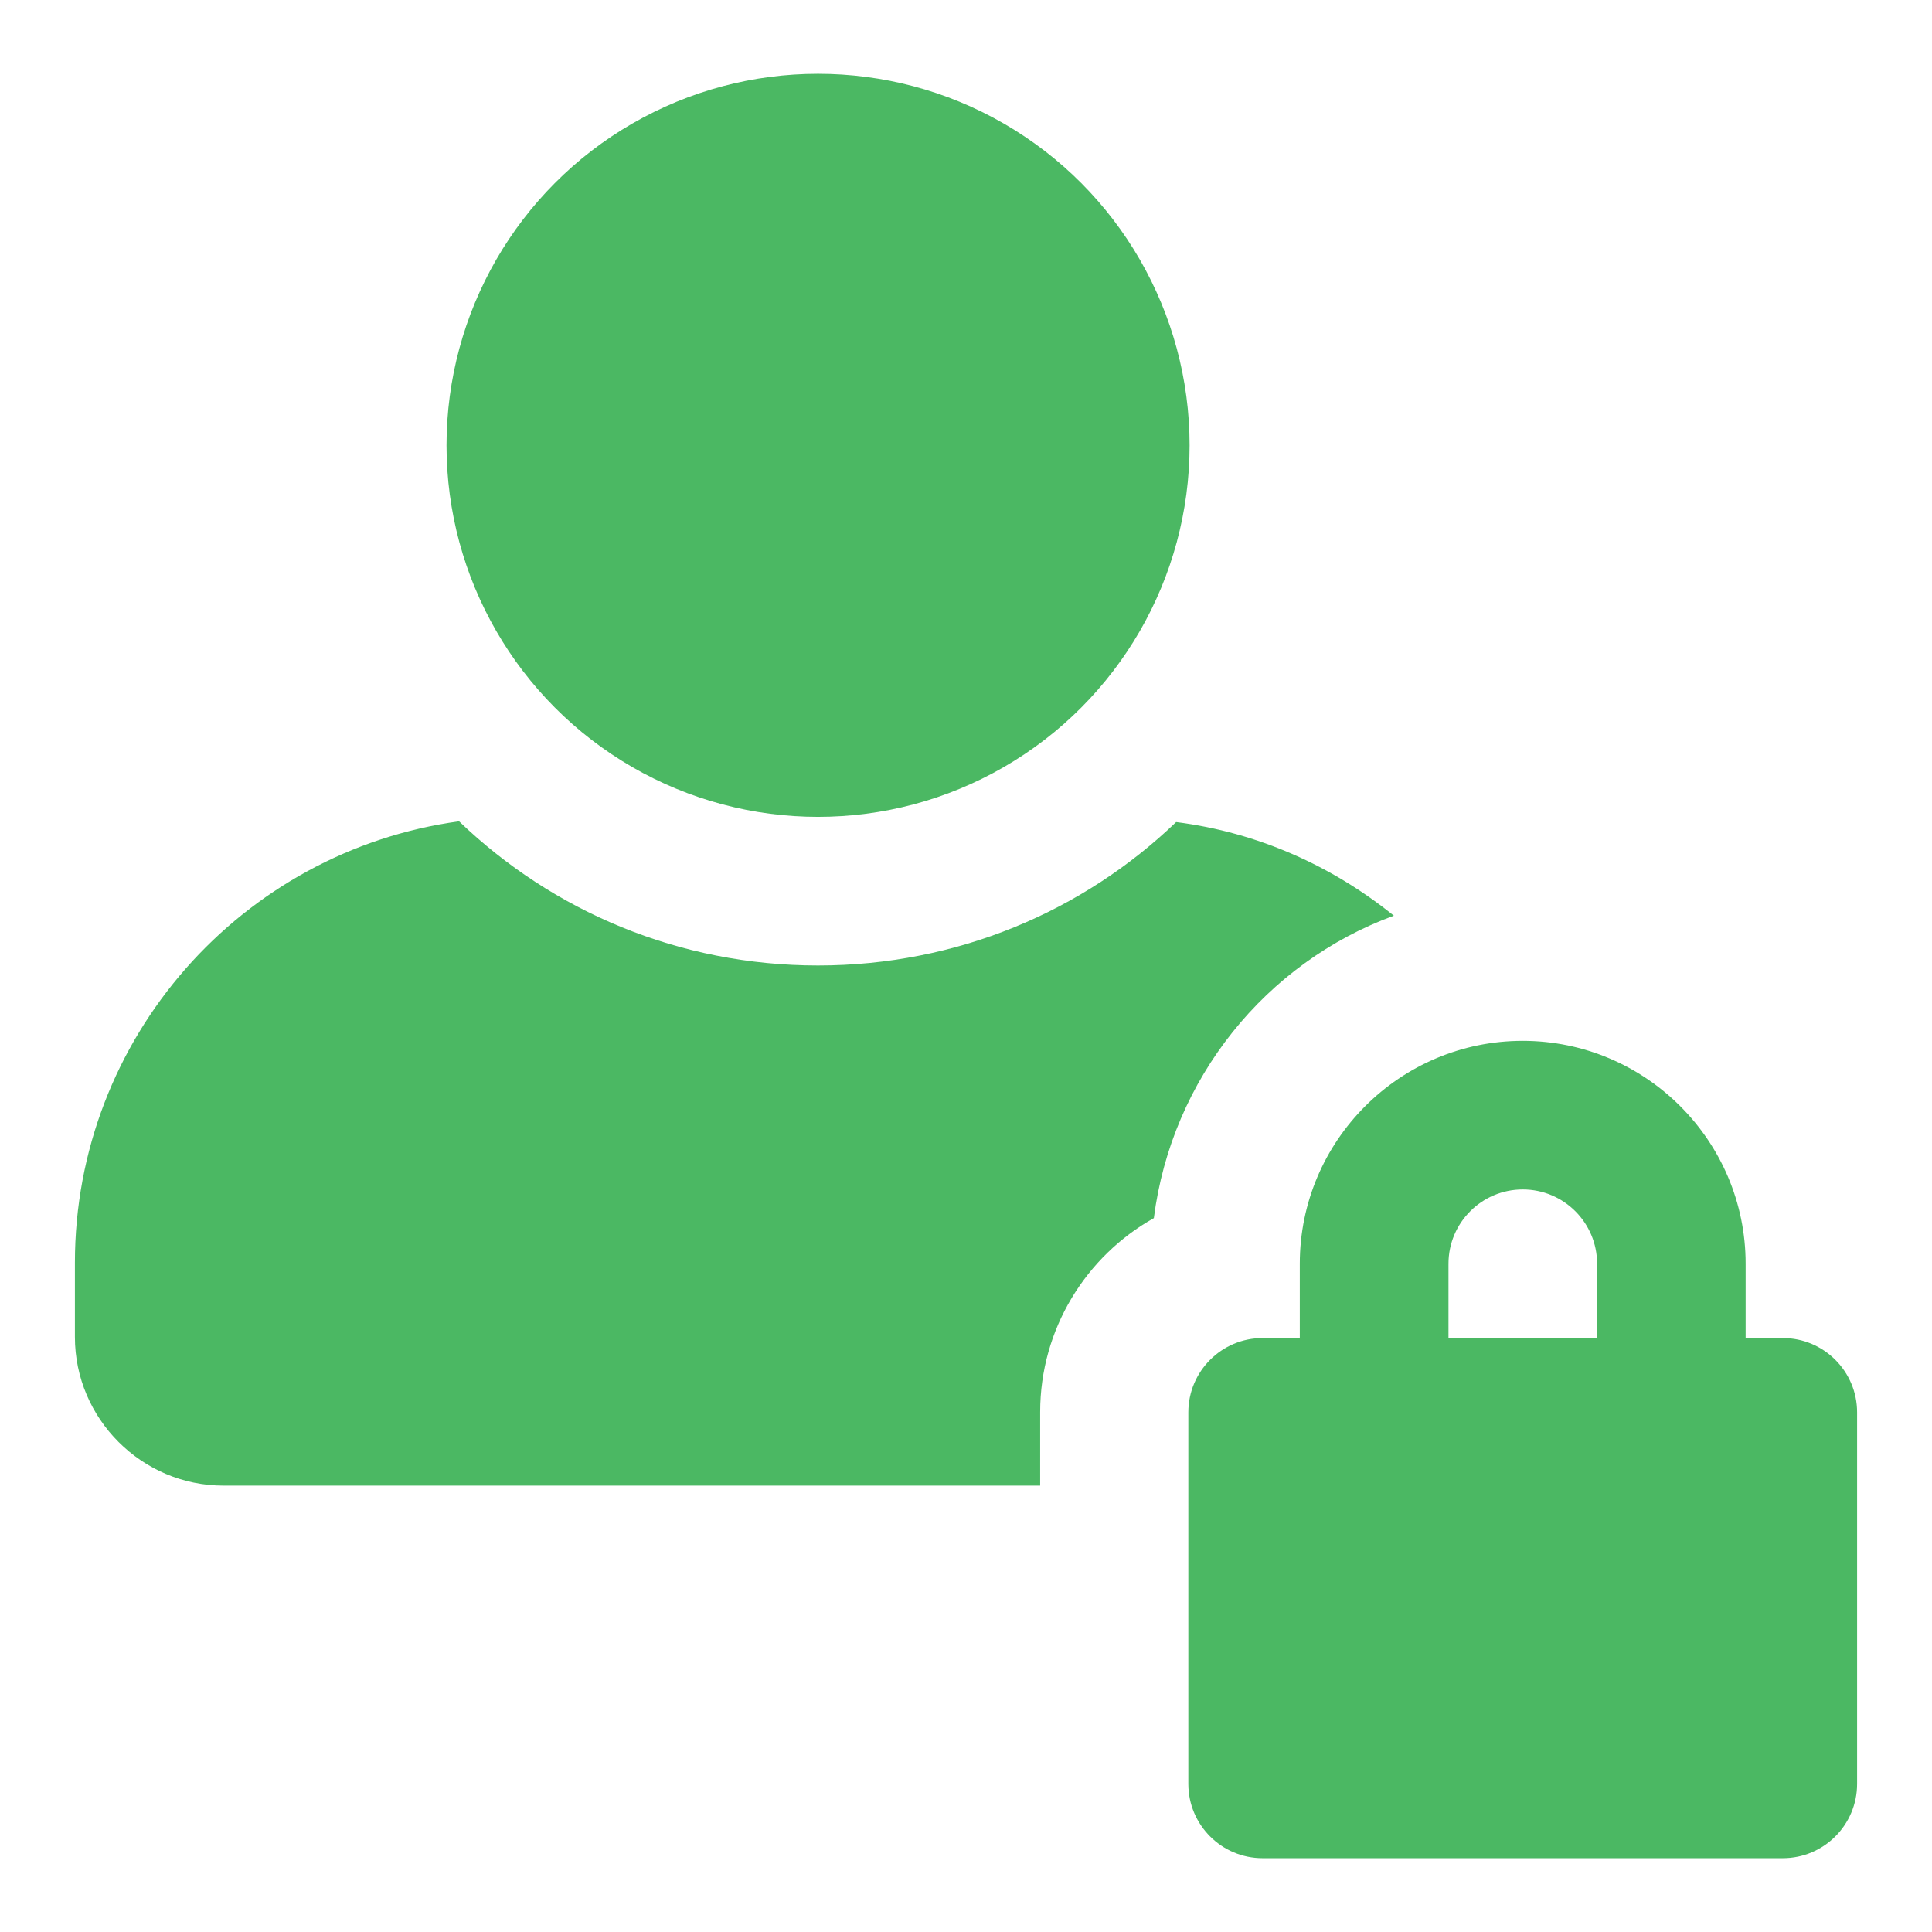 <svg xmlns="http://www.w3.org/2000/svg" enable-background="new 0 0 26 26" viewBox="0 0 26 26"><circle cx="11.009" cy="5.993" r="5" fill="#4bb863" class="color000000 svgShape"/><path fill="#4bb863" d="M13.998 19.003c0-1.12.62-2.1 1.53-2.61.24-1.88 1.51-3.44 3.23-4.07-.83-.67-1.83-1.12-2.93-1.26-1.25 1.2-2.95 1.93-4.82 1.93s-3.57-.73-4.83-1.94c-2.92.4-5.17 2.91-5.17 5.94v1c0 1.1.9 2 2 2h10.99V19.003zM16.992 25.007h7c.552 0 1-.448 1-1v-5c0-.552-.448-1-1-1h-.5v-1c0-1.654-1.346-3-3-3s-3 1.346-3 3v1h-.5c-.552 0-1 .448-1 1v5C15.992 24.56 16.44 25.007 16.992 25.007zM19.493 17.007c0-.552.448-1 1-1 .552 0 1 .448 1 1v1h-2V17.007z" class="color000000 svgShape"/></svg>